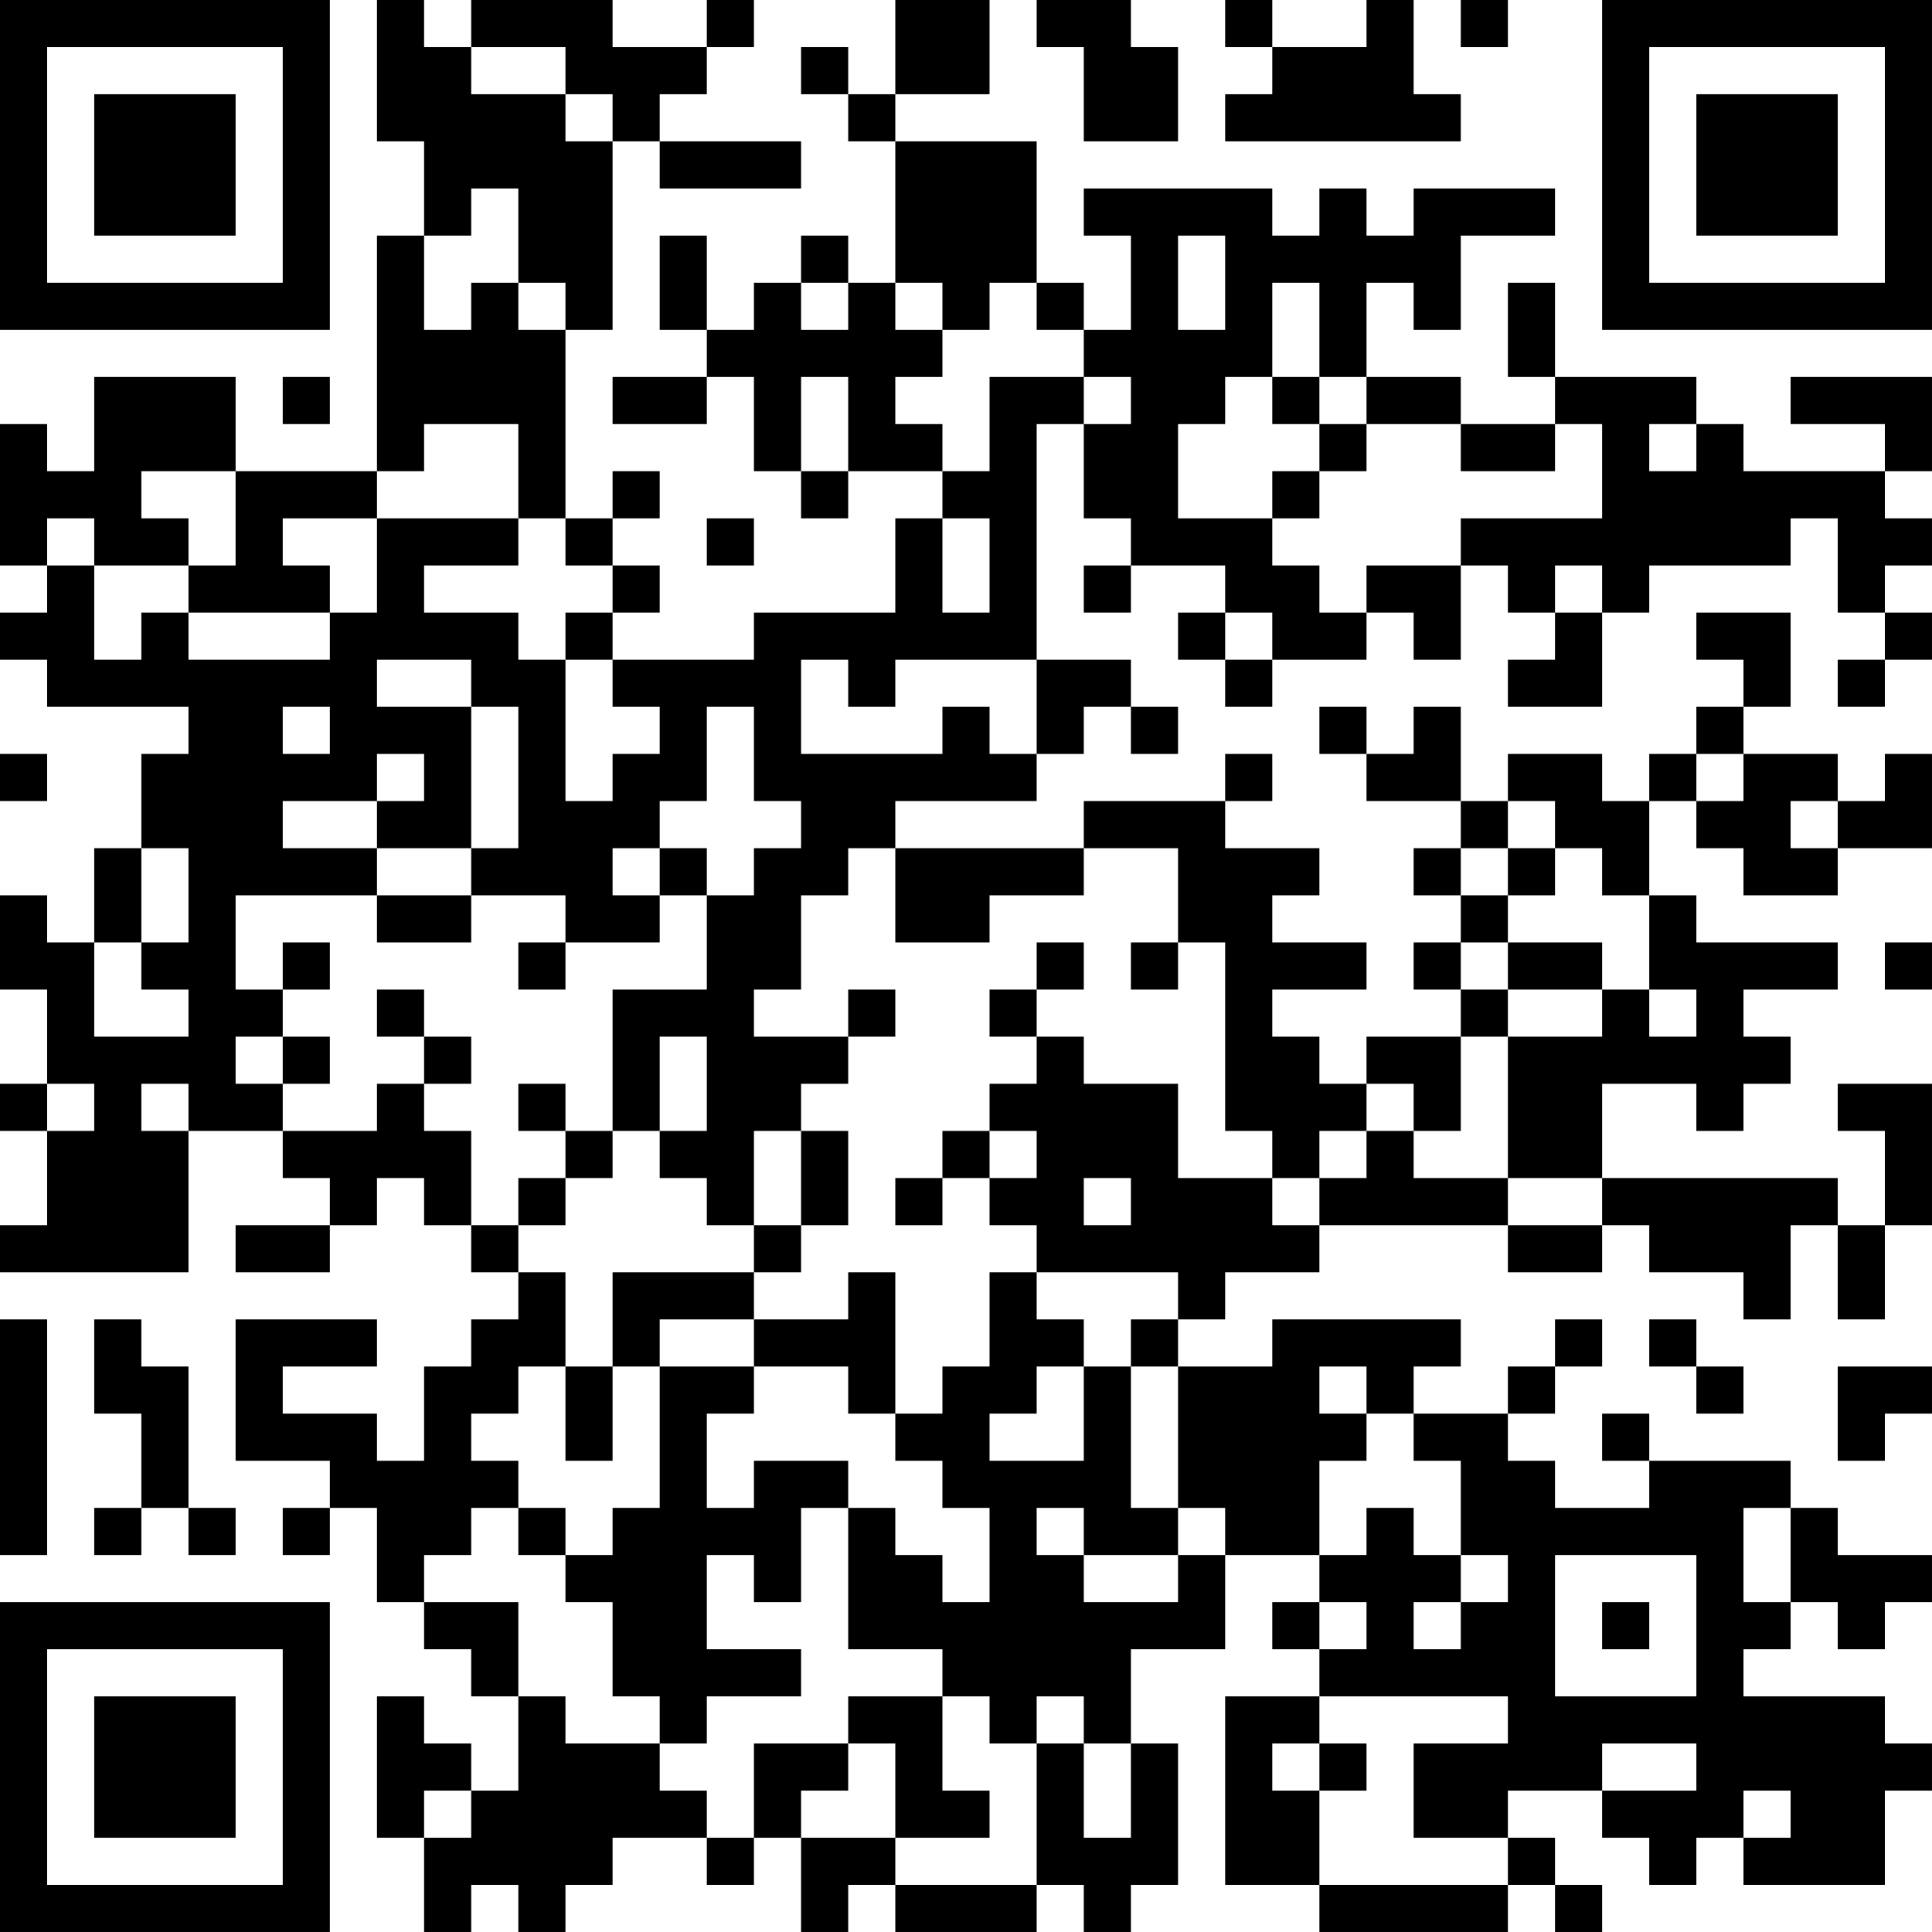 <?xml version="1.0" encoding="UTF-8"?>
<svg xmlns="http://www.w3.org/2000/svg" version="1.1" width="200" height="200" viewBox="0 0 200 200"><rect x="0" y="0" width="200" height="200" fill="#ffffff"/><g transform="scale(4.878)"><g transform="translate(0,0)"><path fill-rule="evenodd" d="M8 0L8 3L9 3L9 5L8 5L8 10L5 10L5 8L2 8L2 10L1 10L1 9L0 9L0 12L1 12L1 13L0 13L0 14L1 14L1 15L4 15L4 16L3 16L3 18L2 18L2 20L1 20L1 19L0 19L0 21L1 21L1 23L0 23L0 24L1 24L1 26L0 26L0 27L4 27L4 24L6 24L6 25L7 25L7 26L5 26L5 27L7 27L7 26L8 26L8 25L9 25L9 26L10 26L10 27L11 27L11 28L10 28L10 29L9 29L9 31L8 31L8 30L6 30L6 29L8 29L8 28L5 28L5 31L7 31L7 32L6 32L6 33L7 33L7 32L8 32L8 34L9 34L9 35L10 35L10 36L11 36L11 38L10 38L10 37L9 37L9 36L8 36L8 39L9 39L9 41L10 41L10 40L11 40L11 41L12 41L12 40L13 40L13 39L15 39L15 40L16 40L16 39L17 39L17 41L18 41L18 40L19 40L19 41L22 41L22 40L23 40L23 41L24 41L24 40L25 40L25 37L24 37L24 35L26 35L26 33L28 33L28 34L27 34L27 35L28 35L28 36L26 36L26 40L28 40L28 41L32 41L32 40L33 40L33 41L34 41L34 40L33 40L33 39L32 39L32 38L34 38L34 39L35 39L35 40L36 40L36 39L37 39L37 40L40 40L40 38L41 38L41 37L40 37L40 36L37 36L37 35L38 35L38 34L39 34L39 35L40 35L40 34L41 34L41 33L39 33L39 32L38 32L38 31L35 31L35 30L34 30L34 31L35 31L35 32L33 32L33 31L32 31L32 30L33 30L33 29L34 29L34 28L33 28L33 29L32 29L32 30L30 30L30 29L31 29L31 28L27 28L27 29L25 29L25 28L26 28L26 27L28 27L28 26L32 26L32 27L34 27L34 26L35 26L35 27L37 27L37 28L38 28L38 26L39 26L39 28L40 28L40 26L41 26L41 23L39 23L39 24L40 24L40 26L39 26L39 25L34 25L34 23L36 23L36 24L37 24L37 23L38 23L38 22L37 22L37 21L39 21L39 20L36 20L36 19L35 19L35 17L36 17L36 18L37 18L37 19L39 19L39 18L41 18L41 16L40 16L40 17L39 17L39 16L37 16L37 15L38 15L38 13L36 13L36 14L37 14L37 15L36 15L36 16L35 16L35 17L34 17L34 16L32 16L32 17L31 17L31 15L30 15L30 16L29 16L29 15L28 15L28 16L29 16L29 17L31 17L31 18L30 18L30 19L31 19L31 20L30 20L30 21L31 21L31 22L29 22L29 23L28 23L28 22L27 22L27 21L29 21L29 20L27 20L27 19L28 19L28 18L26 18L26 17L27 17L27 16L26 16L26 17L23 17L23 18L19 18L19 17L22 17L22 16L23 16L23 15L24 15L24 16L25 16L25 15L24 15L24 14L22 14L22 9L23 9L23 11L24 11L24 12L23 12L23 13L24 13L24 12L26 12L26 13L25 13L25 14L26 14L26 15L27 15L27 14L29 14L29 13L30 13L30 14L31 14L31 12L32 12L32 13L33 13L33 14L32 14L32 15L34 15L34 13L35 13L35 12L38 12L38 11L39 11L39 13L40 13L40 14L39 14L39 15L40 15L40 14L41 14L41 13L40 13L40 12L41 12L41 11L40 11L40 10L41 10L41 8L38 8L38 9L40 9L40 10L37 10L37 9L36 9L36 8L33 8L33 6L32 6L32 8L33 8L33 9L31 9L31 8L29 8L29 6L30 6L30 7L31 7L31 5L33 5L33 4L30 4L30 5L29 5L29 4L28 4L28 5L27 5L27 4L23 4L23 5L24 5L24 7L23 7L23 6L22 6L22 3L19 3L19 2L21 2L21 0L19 0L19 2L18 2L18 1L17 1L17 2L18 2L18 3L19 3L19 6L18 6L18 5L17 5L17 6L16 6L16 7L15 7L15 5L14 5L14 7L15 7L15 8L13 8L13 9L15 9L15 8L16 8L16 10L17 10L17 11L18 11L18 10L20 10L20 11L19 11L19 13L16 13L16 14L13 14L13 13L14 13L14 12L13 12L13 11L14 11L14 10L13 10L13 11L12 11L12 7L13 7L13 3L14 3L14 4L17 4L17 3L14 3L14 2L15 2L15 1L16 1L16 0L15 0L15 1L13 1L13 0L10 0L10 1L9 1L9 0ZM22 0L22 1L23 1L23 3L25 3L25 1L24 1L24 0ZM26 0L26 1L27 1L27 2L26 2L26 3L31 3L31 2L30 2L30 0L29 0L29 1L27 1L27 0ZM31 0L31 1L32 1L32 0ZM10 1L10 2L12 2L12 3L13 3L13 2L12 2L12 1ZM10 4L10 5L9 5L9 7L10 7L10 6L11 6L11 7L12 7L12 6L11 6L11 4ZM25 5L25 7L26 7L26 5ZM17 6L17 7L18 7L18 6ZM19 6L19 7L20 7L20 8L19 8L19 9L20 9L20 10L21 10L21 8L23 8L23 9L24 9L24 8L23 8L23 7L22 7L22 6L21 6L21 7L20 7L20 6ZM27 6L27 8L26 8L26 9L25 9L25 11L27 11L27 12L28 12L28 13L29 13L29 12L31 12L31 11L34 11L34 9L33 9L33 10L31 10L31 9L29 9L29 8L28 8L28 6ZM6 8L6 9L7 9L7 8ZM17 8L17 10L18 10L18 8ZM27 8L27 9L28 9L28 10L27 10L27 11L28 11L28 10L29 10L29 9L28 9L28 8ZM9 9L9 10L8 10L8 11L6 11L6 12L7 12L7 13L4 13L4 12L5 12L5 10L3 10L3 11L4 11L4 12L2 12L2 11L1 11L1 12L2 12L2 14L3 14L3 13L4 13L4 14L7 14L7 13L8 13L8 11L11 11L11 12L9 12L9 13L11 13L11 14L12 14L12 17L13 17L13 16L14 16L14 15L13 15L13 14L12 14L12 13L13 13L13 12L12 12L12 11L11 11L11 9ZM35 9L35 10L36 10L36 9ZM15 11L15 12L16 12L16 11ZM20 11L20 13L21 13L21 11ZM33 12L33 13L34 13L34 12ZM26 13L26 14L27 14L27 13ZM8 14L8 15L10 15L10 18L8 18L8 17L9 17L9 16L8 16L8 17L6 17L6 18L8 18L8 19L5 19L5 21L6 21L6 22L5 22L5 23L6 23L6 24L8 24L8 23L9 23L9 24L10 24L10 26L11 26L11 27L12 27L12 29L11 29L11 30L10 30L10 31L11 31L11 32L10 32L10 33L9 33L9 34L11 34L11 36L12 36L12 37L14 37L14 38L15 38L15 39L16 39L16 37L18 37L18 38L17 38L17 39L19 39L19 40L22 40L22 37L23 37L23 39L24 39L24 37L23 37L23 36L22 36L22 37L21 37L21 36L20 36L20 35L18 35L18 32L19 32L19 33L20 33L20 34L21 34L21 32L20 32L20 31L19 31L19 30L20 30L20 29L21 29L21 27L22 27L22 28L23 28L23 29L22 29L22 30L21 30L21 31L23 31L23 29L24 29L24 32L25 32L25 33L23 33L23 32L22 32L22 33L23 33L23 34L25 34L25 33L26 33L26 32L25 32L25 29L24 29L24 28L25 28L25 27L22 27L22 26L21 26L21 25L22 25L22 24L21 24L21 23L22 23L22 22L23 22L23 23L25 23L25 25L27 25L27 26L28 26L28 25L29 25L29 24L30 24L30 25L32 25L32 26L34 26L34 25L32 25L32 22L34 22L34 21L35 21L35 22L36 22L36 21L35 21L35 19L34 19L34 18L33 18L33 17L32 17L32 18L31 18L31 19L32 19L32 20L31 20L31 21L32 21L32 22L31 22L31 24L30 24L30 23L29 23L29 24L28 24L28 25L27 25L27 24L26 24L26 20L25 20L25 18L23 18L23 19L21 19L21 20L19 20L19 18L18 18L18 19L17 19L17 21L16 21L16 22L18 22L18 23L17 23L17 24L16 24L16 26L15 26L15 25L14 25L14 24L15 24L15 22L14 22L14 24L13 24L13 21L15 21L15 19L16 19L16 18L17 18L17 17L16 17L16 15L15 15L15 17L14 17L14 18L13 18L13 19L14 19L14 20L12 20L12 19L10 19L10 18L11 18L11 15L10 15L10 14ZM17 14L17 16L20 16L20 15L21 15L21 16L22 16L22 14L19 14L19 15L18 15L18 14ZM6 15L6 16L7 16L7 15ZM0 16L0 17L1 17L1 16ZM36 16L36 17L37 17L37 16ZM38 17L38 18L39 18L39 17ZM3 18L3 20L2 20L2 22L4 22L4 21L3 21L3 20L4 20L4 18ZM14 18L14 19L15 19L15 18ZM32 18L32 19L33 19L33 18ZM8 19L8 20L10 20L10 19ZM6 20L6 21L7 21L7 20ZM11 20L11 21L12 21L12 20ZM22 20L22 21L21 21L21 22L22 22L22 21L23 21L23 20ZM24 20L24 21L25 21L25 20ZM32 20L32 21L34 21L34 20ZM40 20L40 21L41 21L41 20ZM8 21L8 22L9 22L9 23L10 23L10 22L9 22L9 21ZM18 21L18 22L19 22L19 21ZM6 22L6 23L7 23L7 22ZM1 23L1 24L2 24L2 23ZM3 23L3 24L4 24L4 23ZM11 23L11 24L12 24L12 25L11 25L11 26L12 26L12 25L13 25L13 24L12 24L12 23ZM17 24L17 26L16 26L16 27L13 27L13 29L12 29L12 31L13 31L13 29L14 29L14 32L13 32L13 33L12 33L12 32L11 32L11 33L12 33L12 34L13 34L13 36L14 36L14 37L15 37L15 36L17 36L17 35L15 35L15 33L16 33L16 34L17 34L17 32L18 32L18 31L16 31L16 32L15 32L15 30L16 30L16 29L18 29L18 30L19 30L19 27L18 27L18 28L16 28L16 27L17 27L17 26L18 26L18 24ZM20 24L20 25L19 25L19 26L20 26L20 25L21 25L21 24ZM23 25L23 26L24 26L24 25ZM0 28L0 33L1 33L1 28ZM2 28L2 30L3 30L3 32L2 32L2 33L3 33L3 32L4 32L4 33L5 33L5 32L4 32L4 29L3 29L3 28ZM14 28L14 29L16 29L16 28ZM35 28L35 29L36 29L36 30L37 30L37 29L36 29L36 28ZM28 29L28 30L29 30L29 31L28 31L28 33L29 33L29 32L30 32L30 33L31 33L31 34L30 34L30 35L31 35L31 34L32 34L32 33L31 33L31 31L30 31L30 30L29 30L29 29ZM39 29L39 31L40 31L40 30L41 30L41 29ZM37 32L37 34L38 34L38 32ZM33 33L33 36L36 36L36 33ZM28 34L28 35L29 35L29 34ZM34 34L34 35L35 35L35 34ZM18 36L18 37L19 37L19 39L21 39L21 38L20 38L20 36ZM28 36L28 37L27 37L27 38L28 38L28 40L32 40L32 39L30 39L30 37L32 37L32 36ZM28 37L28 38L29 38L29 37ZM34 37L34 38L36 38L36 37ZM9 38L9 39L10 39L10 38ZM37 38L37 39L38 39L38 38ZM0 0L0 7L7 7L7 0ZM1 1L1 6L6 6L6 1ZM2 2L2 5L5 5L5 2ZM34 0L34 7L41 7L41 0ZM35 1L35 6L40 6L40 1ZM36 2L36 5L39 5L39 2ZM0 34L0 41L7 41L7 34ZM1 35L1 40L6 40L6 35ZM2 36L2 39L5 39L5 36Z" fill="#000000"/></g></g></svg>

